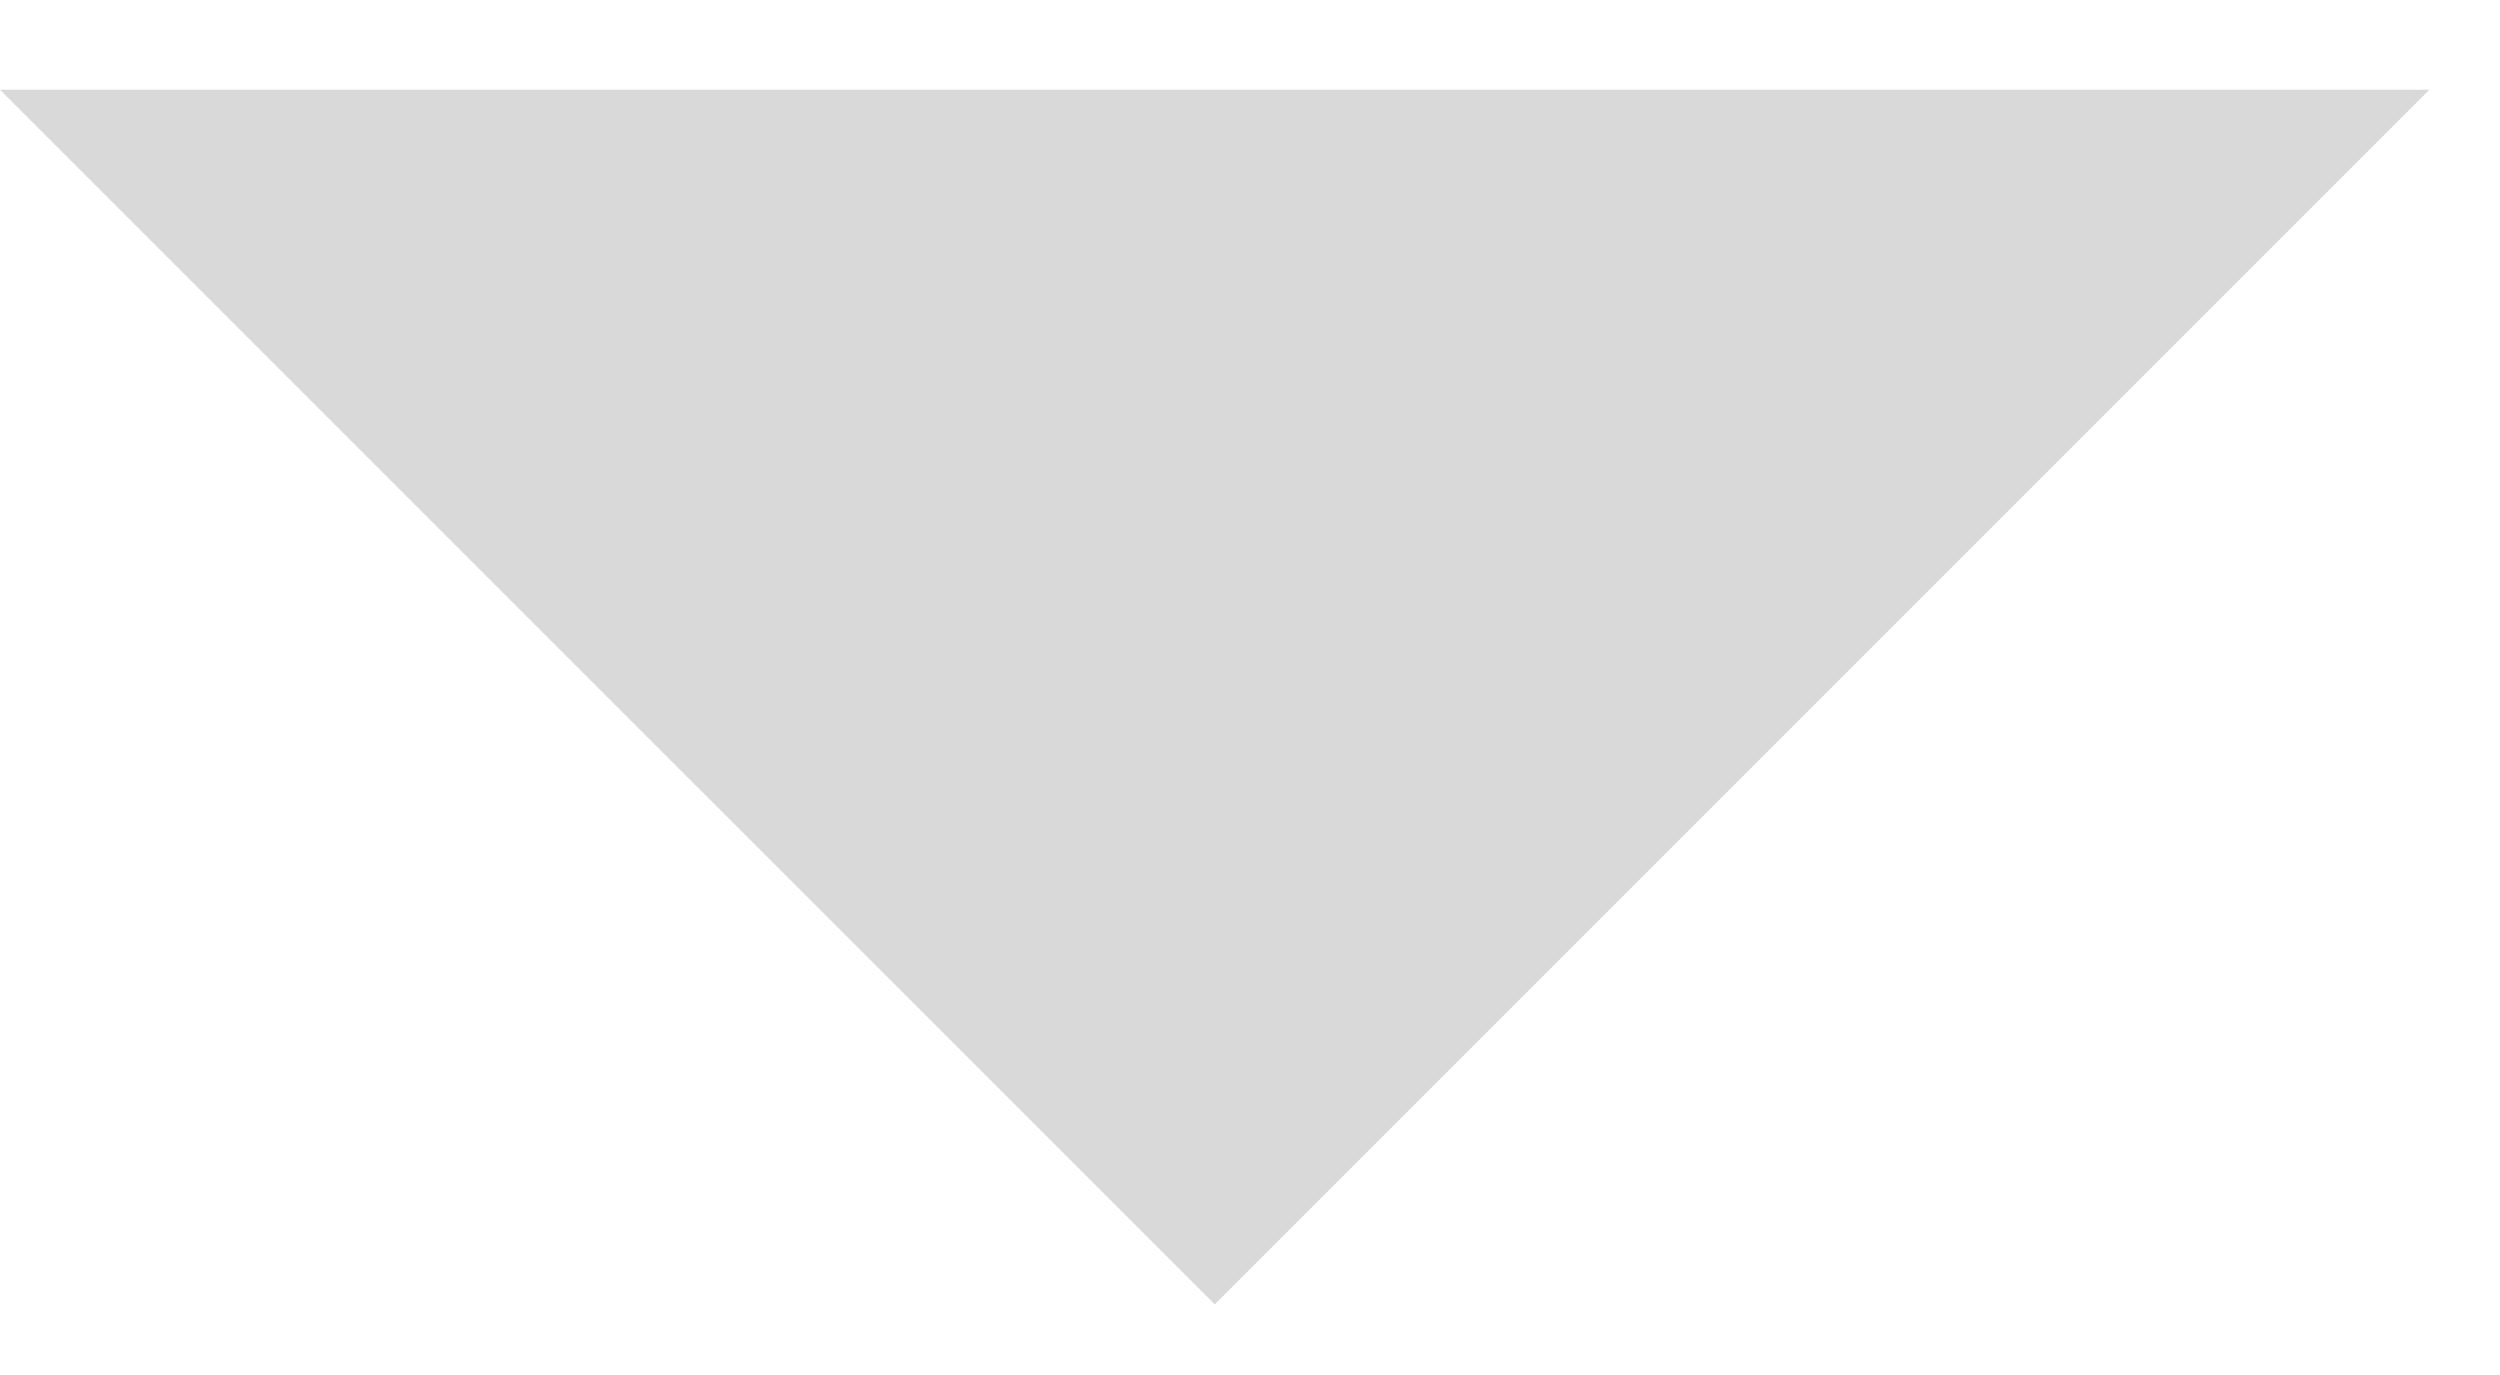 <svg width="20" height="11" viewBox="0 0 20 11" fill="none" xmlns="http://www.w3.org/2000/svg">
<rect width="20" height="11" fill="#424242"/>
<g id="&#208;&#161;&#209;&#130;&#209;&#128;&#208;&#176;&#208;&#189;&#208;&#184;&#209;&#134;&#208;&#176; &#208;&#191;&#208;&#190;&#208;&#184;&#209;&#129;&#208;&#186;&#208;&#176;">
<g id="&#208;&#161;&#209;&#130;&#209;&#128;&#208;&#176;&#208;&#189;&#208;&#184;&#209;&#134;&#208;&#176; &#208;&#191;&#208;&#190;&#208;&#184;&#209;&#129;&#208;&#186;&#208;&#176;. &#208;&#148;&#208;&#181;&#209;&#129;&#208;&#186;&#209;&#130;&#208;&#190;&#208;&#191;" clip-path="url(#clip0_0_1)">
<rect width="1440" height="1122" transform="translate(-243 -823)" fill="white"/>
<g id="Group 1171274259">
<g id="Rectangle 34" filter="url(#filter0_d_0_1)">
<rect x="-190" y="-445" width="872" height="543" rx="10" fill="white"/>
</g>
<g id="Group 1171274258">
<g id="Rectangle 26" filter="url(#filter1_d_0_1)">
<rect x="-146" y="-20" width="176" height="43" rx="5" fill="white"/>
<rect x="-145.5" y="-19.5" width="175" height="42" rx="4.5" stroke="#C7C7C7"/>
</g>
<path id="Rectangle 32" d="M0 0.718H19.435L9.718 10.435L0 0.718Z" fill="#D9D9D9"/>
</g>
</g>
</g>
</g>
<defs>
<filter id="filter0_d_0_1" x="-210" y="-465" width="912" height="583" filterUnits="userSpaceOnUse" color-interpolation-filters="sRGB">
<feFlood flood-opacity="0" result="BackgroundImageFix"/>
<feColorMatrix in="SourceAlpha" type="matrix" values="0 0 0 0 0 0 0 0 0 0 0 0 0 0 0 0 0 0 127 0" result="hardAlpha"/>
<feOffset/>
<feGaussianBlur stdDeviation="10"/>
<feComposite in2="hardAlpha" operator="out"/>
<feColorMatrix type="matrix" values="0 0 0 0 0 0 0 0 0 0 0 0 0 0 0 0 0 0 0.2 0"/>
<feBlend mode="normal" in2="BackgroundImageFix" result="effect1_dropShadow_0_1"/>
<feBlend mode="normal" in="SourceGraphic" in2="effect1_dropShadow_0_1" result="shape"/>
</filter>
<filter id="filter1_d_0_1" x="-166" y="-40" width="216" height="83" filterUnits="userSpaceOnUse" color-interpolation-filters="sRGB">
<feFlood flood-opacity="0" result="BackgroundImageFix"/>
<feColorMatrix in="SourceAlpha" type="matrix" values="0 0 0 0 0 0 0 0 0 0 0 0 0 0 0 0 0 0 127 0" result="hardAlpha"/>
<feOffset/>
<feGaussianBlur stdDeviation="10"/>
<feComposite in2="hardAlpha" operator="out"/>
<feColorMatrix type="matrix" values="0 0 0 0 0 0 0 0 0 0 0 0 0 0 0 0 0 0 0.05 0"/>
<feBlend mode="normal" in2="BackgroundImageFix" result="effect1_dropShadow_0_1"/>
<feBlend mode="normal" in="SourceGraphic" in2="effect1_dropShadow_0_1" result="shape"/>
</filter>
<clipPath id="clip0_0_1">
<rect width="1440" height="1122" fill="white" transform="translate(-243 -823)"/>
</clipPath>
</defs>
</svg>
